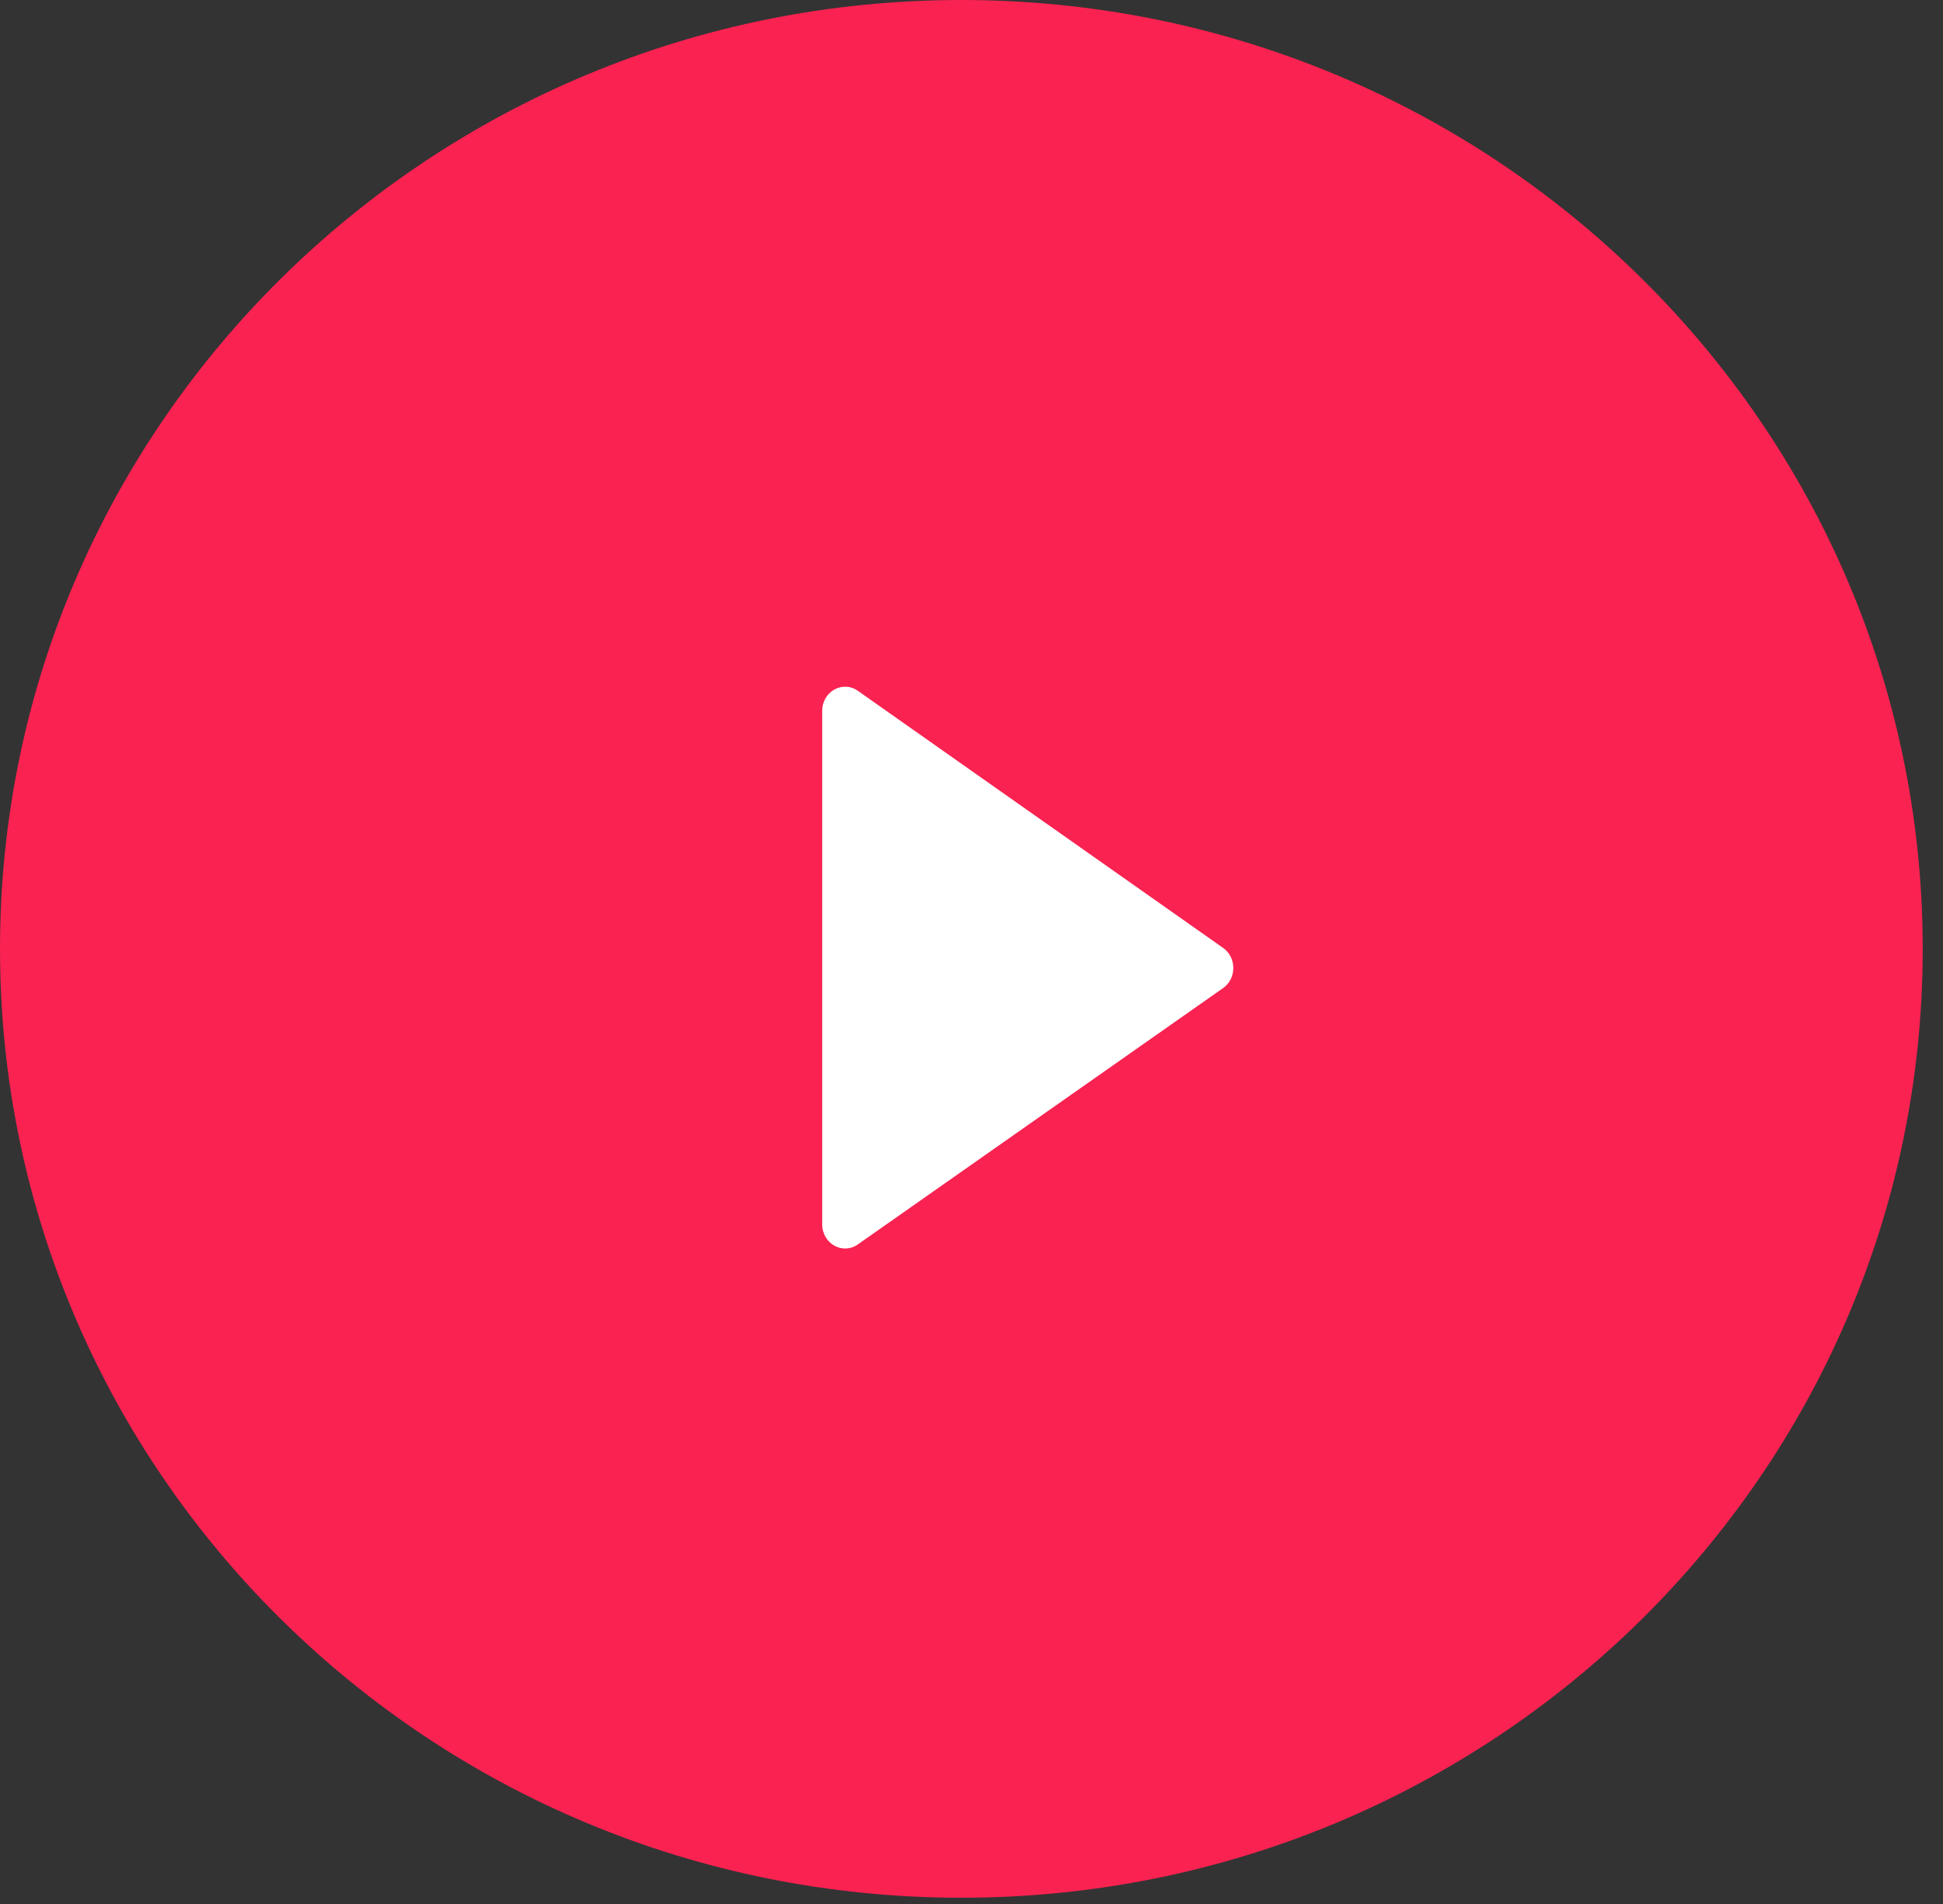 <svg width="50" height="49" viewBox="0 0 50 49" fill="none" xmlns="http://www.w3.org/2000/svg">
<rect x="0" y="0" width="50" height="49" fill="#333333" stroke="none"/>
<path fill-rule="evenodd" clip-rule="evenodd" d="M24.739 48.839C38.402 48.839 49.478 37.906 49.478 24.42C49.478 10.933 38.402 0 24.739 0C11.076 0 0 10.933 0 24.42C0 37.906 11.076 48.839 24.739 48.839Z" fill="#F92251"/>
<path fill-rule="evenodd" clip-rule="evenodd" d="M21.158 31.508C21.158 32.005 21.683 32.301 22.074 32.026L31.474 25.429C31.825 25.184 31.825 24.641 31.475 24.395L22.075 17.778C21.683 17.502 21.158 17.798 21.158 18.295V31.508Z" fill="white"/>
<mask id="mask0" mask-type="alpha" maskUnits="userSpaceOnUse" x="21" y="17" width="11" height="16">
<path fill-rule="evenodd" clip-rule="evenodd" d="M21.158 31.508C21.158 32.005 21.683 32.301 22.074 32.026L31.474 25.429C31.825 25.184 31.825 24.641 31.475 24.395L22.075 17.778C21.683 17.502 21.158 17.798 21.158 18.295V31.508Z" fill="white"/>
</mask>
<g mask="url(#mask0)">
</g>
</svg>
